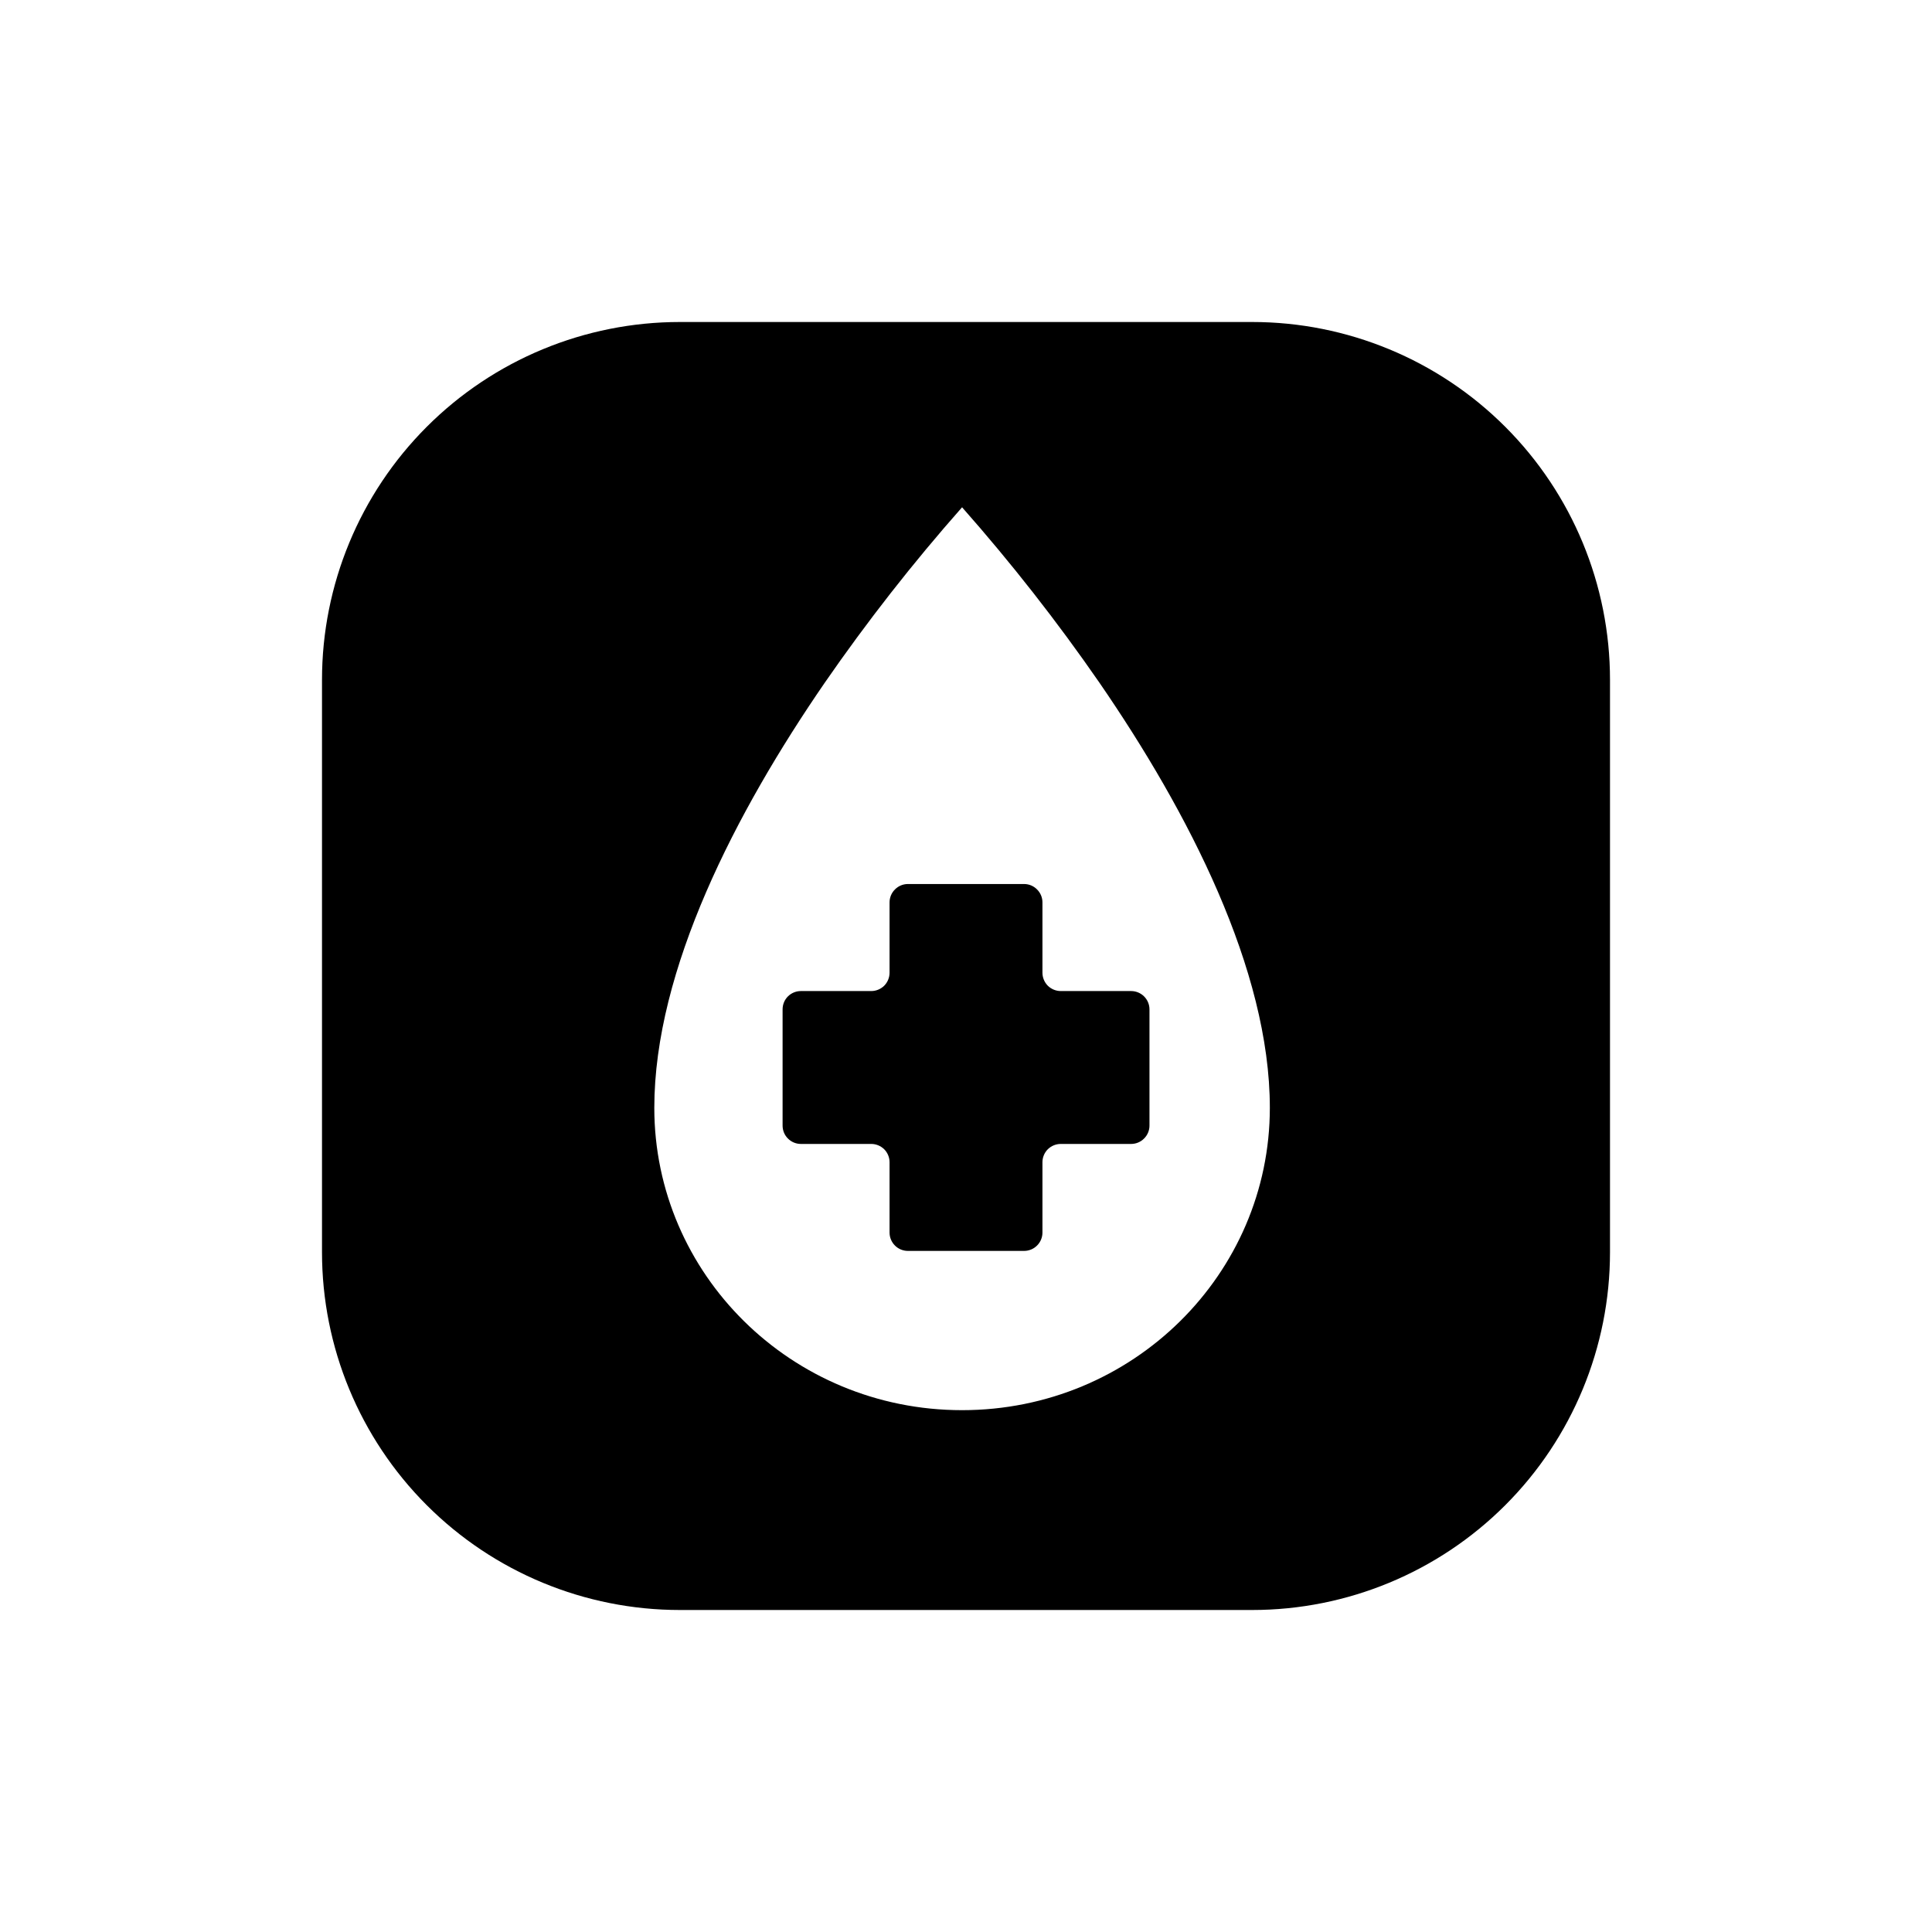 <svg width="30" height="30" viewBox="0 0 30 30" fill="none" xmlns="http://www.w3.org/2000/svg">
<path fill-rule="evenodd" clip-rule="evenodd" d="M14.939 21.897C17.593 21.897 19.718 19.781 19.718 17.202C19.718 15.059 18.453 12.608 17.072 10.601C16.416 9.652 15.703 8.742 14.939 7.877C14.175 8.742 13.463 9.652 12.807 10.601C11.426 12.608 10.16 15.059 10.16 17.202C10.16 19.781 12.286 21.897 14.939 21.897ZM14.398 7.285C12.996 8.861 9.364 13.321 9.364 17.202C9.364 20.237 11.86 22.697 14.939 22.697C18.019 22.697 20.515 20.237 20.515 17.202C20.515 13.321 16.882 8.861 15.481 7.285C15.146 6.909 14.939 6.697 14.939 6.697C14.939 6.697 14.732 6.909 14.398 7.285Z" fill="black"/>
<path fill-rule="evenodd" clip-rule="evenodd" d="M25 19.444V10.556C25 9.082 24.415 7.669 23.373 6.627C22.331 5.585 20.918 5 19.444 5H10.556C9.082 5 7.669 5.585 6.627 6.627C5.585 7.669 5 9.082 5 10.556V19.444C5 20.918 5.585 22.331 6.627 23.373C7.669 24.415 9.082 25 10.556 25H19.444C20.918 25 22.331 24.415 23.373 23.373C24.415 22.331 25 20.918 25 19.444ZM20.03 16.974C20.03 19.733 17.751 21.97 14.939 21.97C12.128 21.97 9.848 19.733 9.848 16.974C9.848 12.604 14.939 7.424 14.939 7.424C14.939 7.424 20.03 12.603 20.03 16.974ZM15.902 19.424H14.098C14.022 19.424 13.95 19.394 13.897 19.341C13.843 19.287 13.813 19.215 13.813 19.139V18.047C13.813 17.972 13.783 17.899 13.73 17.846C13.676 17.793 13.604 17.763 13.528 17.763H12.436C12.361 17.763 12.288 17.733 12.235 17.679C12.181 17.626 12.152 17.553 12.152 17.478V15.674C12.152 15.598 12.181 15.526 12.235 15.472C12.288 15.419 12.361 15.389 12.436 15.389H13.528C13.604 15.389 13.676 15.359 13.73 15.306C13.783 15.252 13.813 15.18 13.813 15.104V14.012C13.813 13.937 13.843 13.864 13.897 13.811C13.95 13.757 14.022 13.727 14.098 13.727H15.902C15.978 13.727 16.05 13.757 16.103 13.811C16.157 13.864 16.187 13.937 16.187 14.012V15.104C16.187 15.18 16.217 15.252 16.27 15.306C16.324 15.359 16.396 15.389 16.472 15.389H17.564C17.639 15.389 17.712 15.419 17.765 15.472C17.819 15.526 17.849 15.598 17.849 15.674V17.478C17.849 17.553 17.819 17.626 17.765 17.679C17.712 17.733 17.639 17.763 17.564 17.763H16.472C16.396 17.763 16.324 17.793 16.27 17.846C16.217 17.899 16.187 17.972 16.187 18.047V19.139C16.187 19.215 16.157 19.287 16.103 19.341C16.05 19.394 15.978 19.424 15.902 19.424Z" fill="black"/>
</svg>

